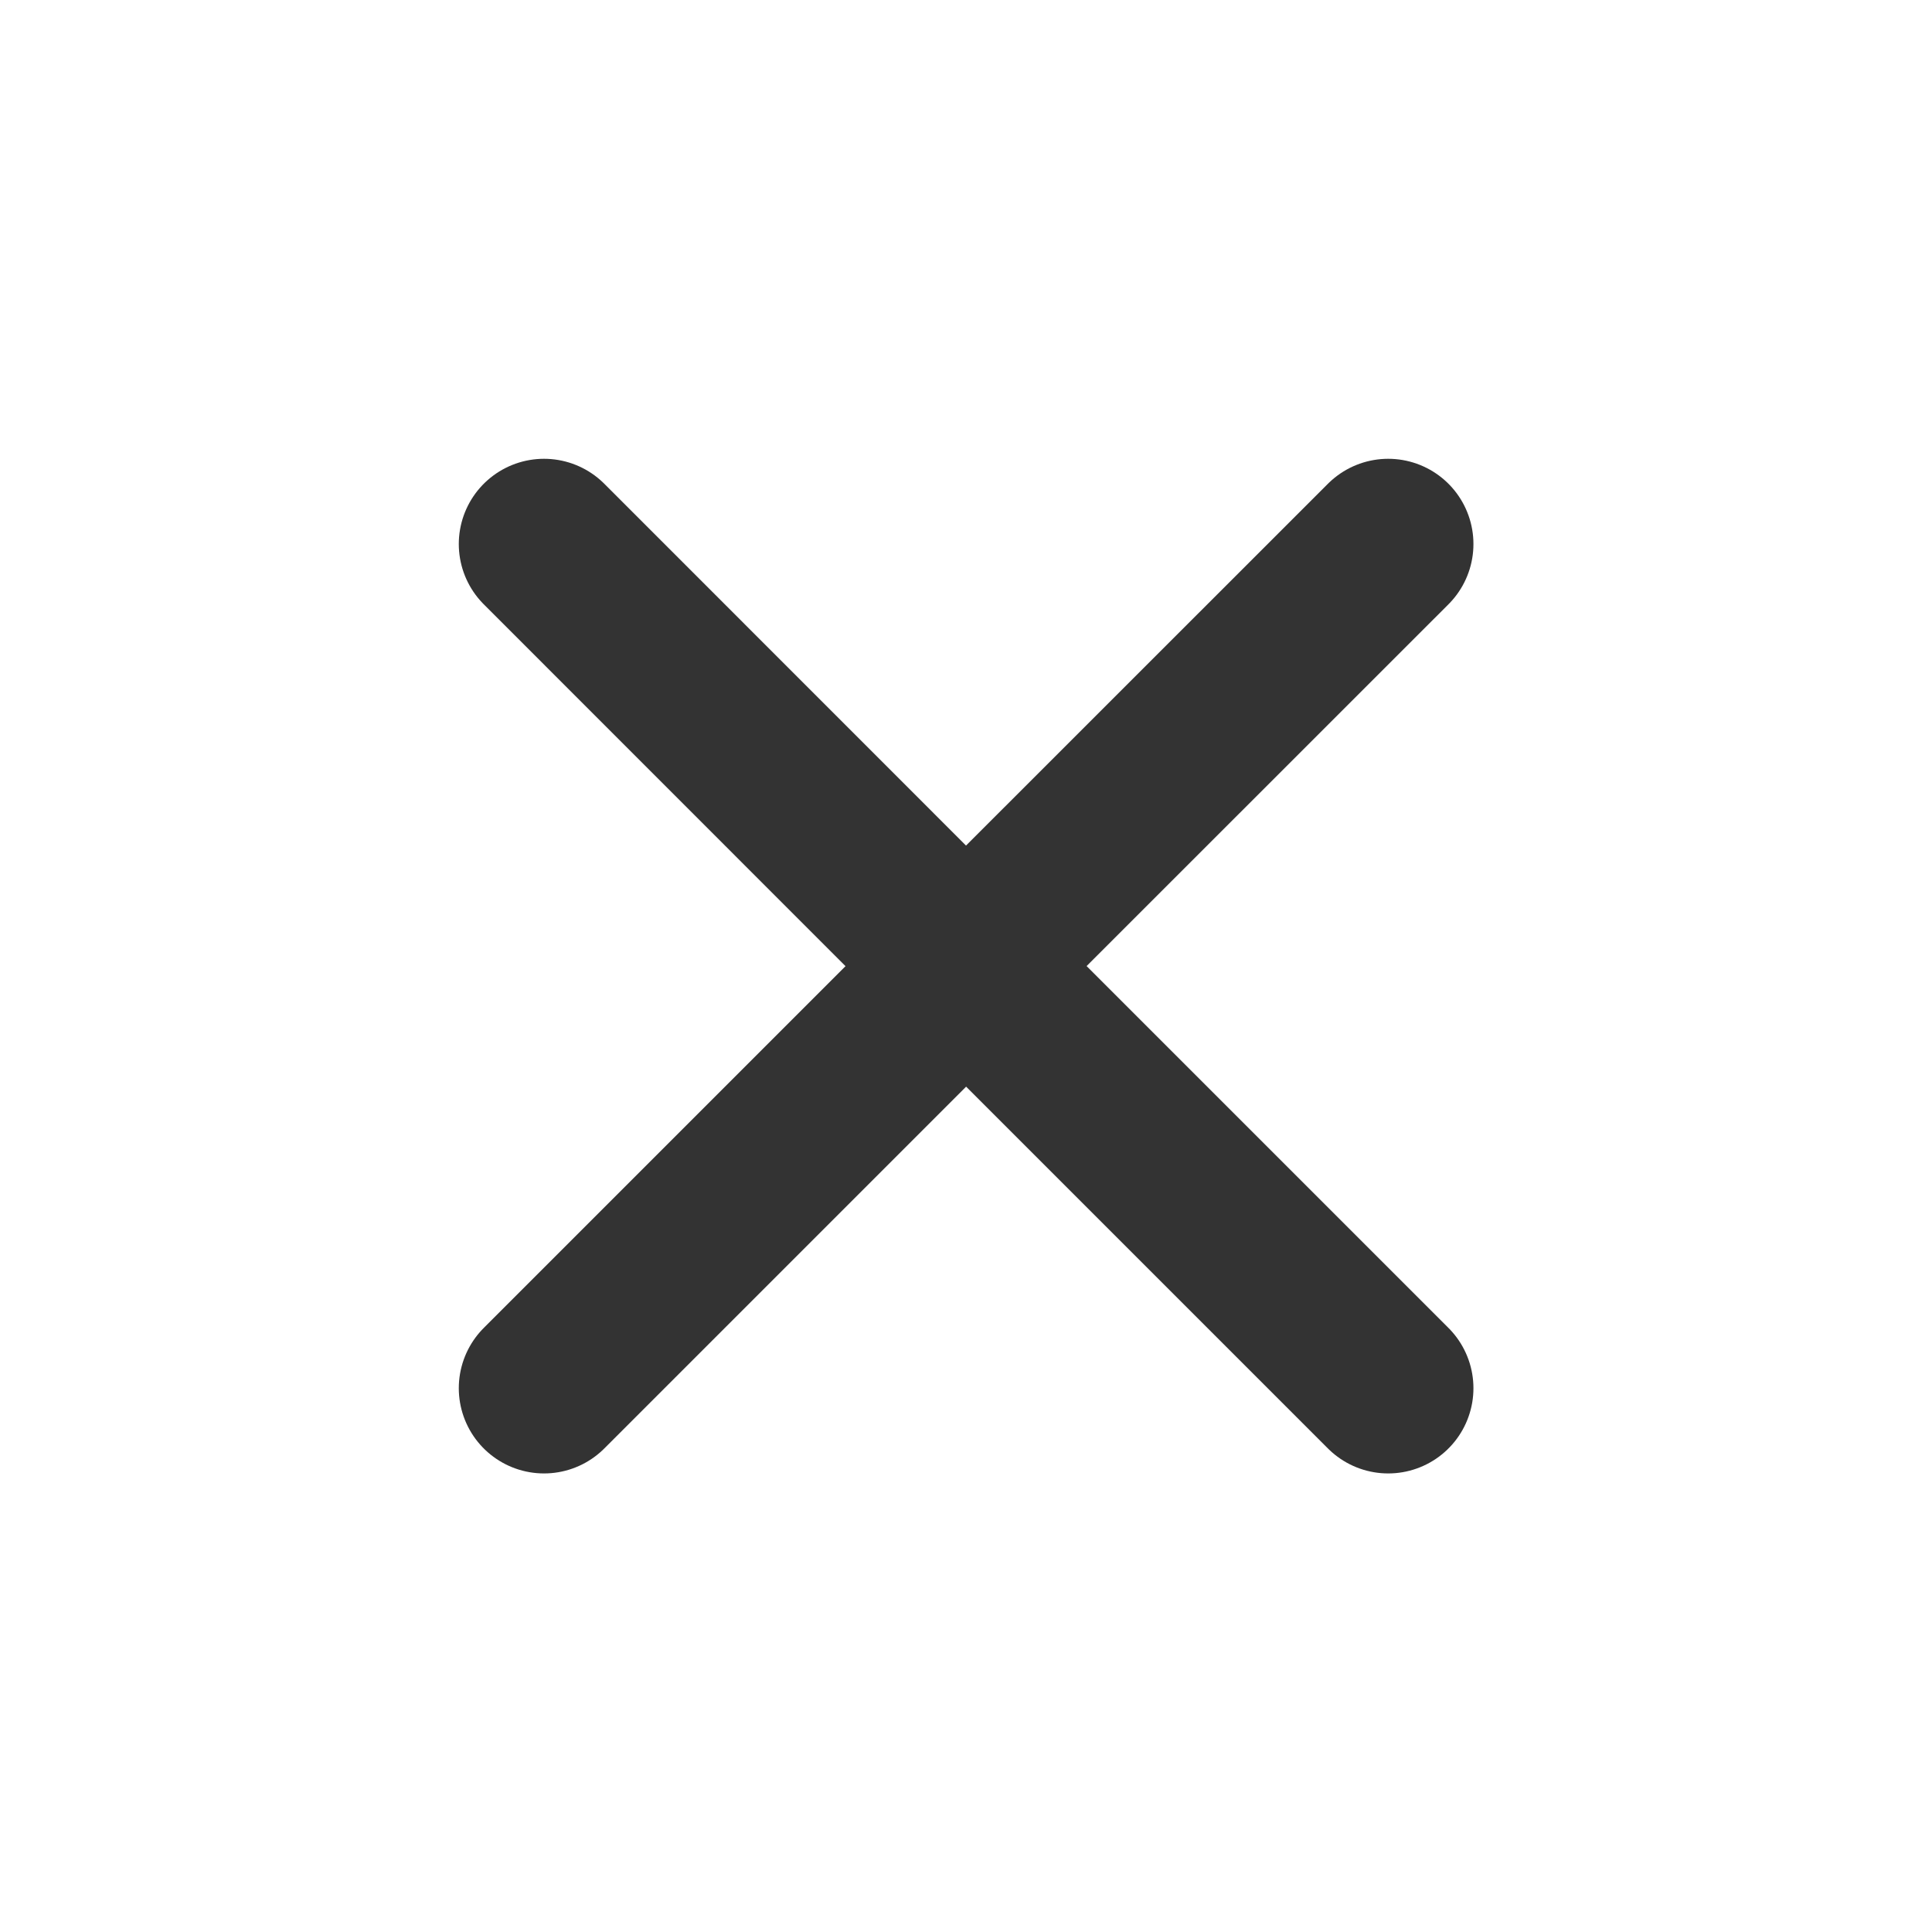<svg width="17" height="17" viewBox="0 0 17 17" fill="none" xmlns="http://www.w3.org/2000/svg">
<path d="M4.787 12.215L8.501 8.501M12.215 4.787L8.5 8.501M8.5 8.501L4.787 4.787M8.501 8.501L12.215 12.215" stroke="#333333" stroke-width="1.5" stroke-linecap="round" stroke-linejoin="round"/>
</svg>
